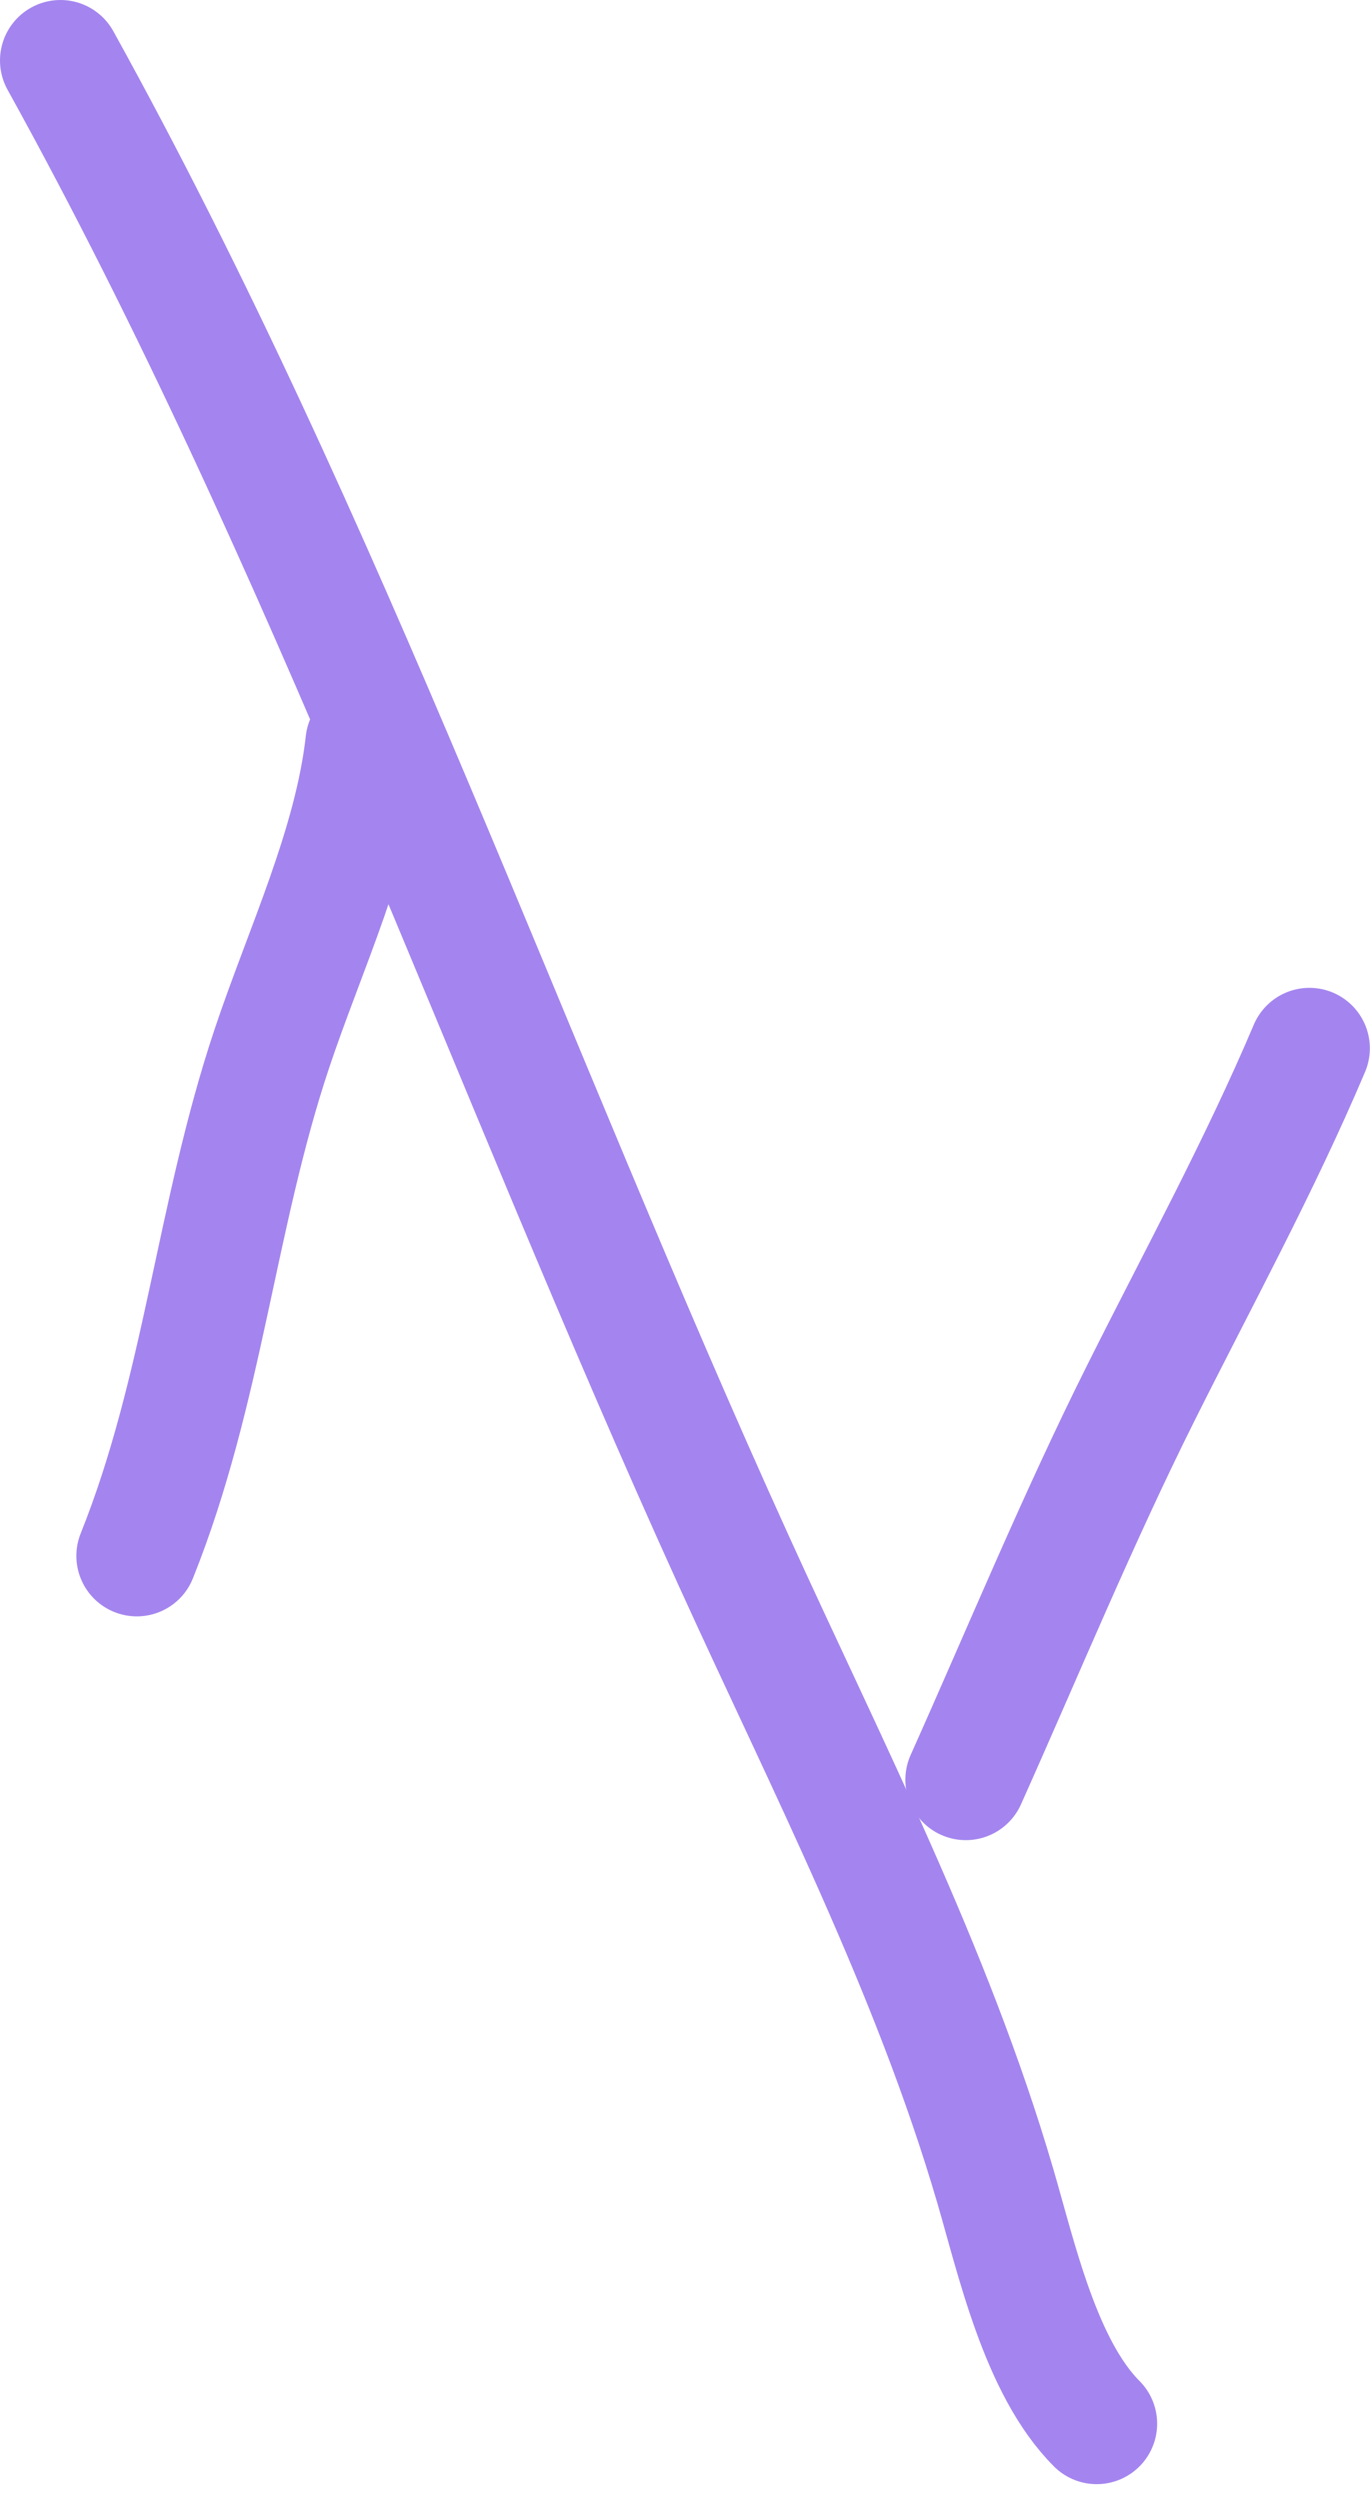 <svg width="68" height="124" viewBox="0 0 68 124" fill="none" xmlns="http://www.w3.org/2000/svg">
<g opacity="0.6">
<path d="M6.79 77.175C10.089 68.949 10.703 60.352 13.498 51.999C15.124 47.136 17.591 41.962 18.16 36.839" stroke="#6833e4" stroke-width="6" stroke-linecap="round"/>
<path d="M3 3C16.23 26.898 25.147 52.639 36.433 77.446C41.05 87.595 46.26 97.701 49.397 108.412C50.463 112.052 51.651 117.434 54.435 120.219" stroke="#6833e4" stroke-width="6" stroke-linecap="round"/>
<path d="M47.938 88.275C50.792 81.908 53.481 75.385 56.601 69.144C59.461 63.425 62.493 57.892 64.993 51.999" stroke="#6833e4" stroke-width="6" stroke-linecap="round"/>
</g>
</svg>
